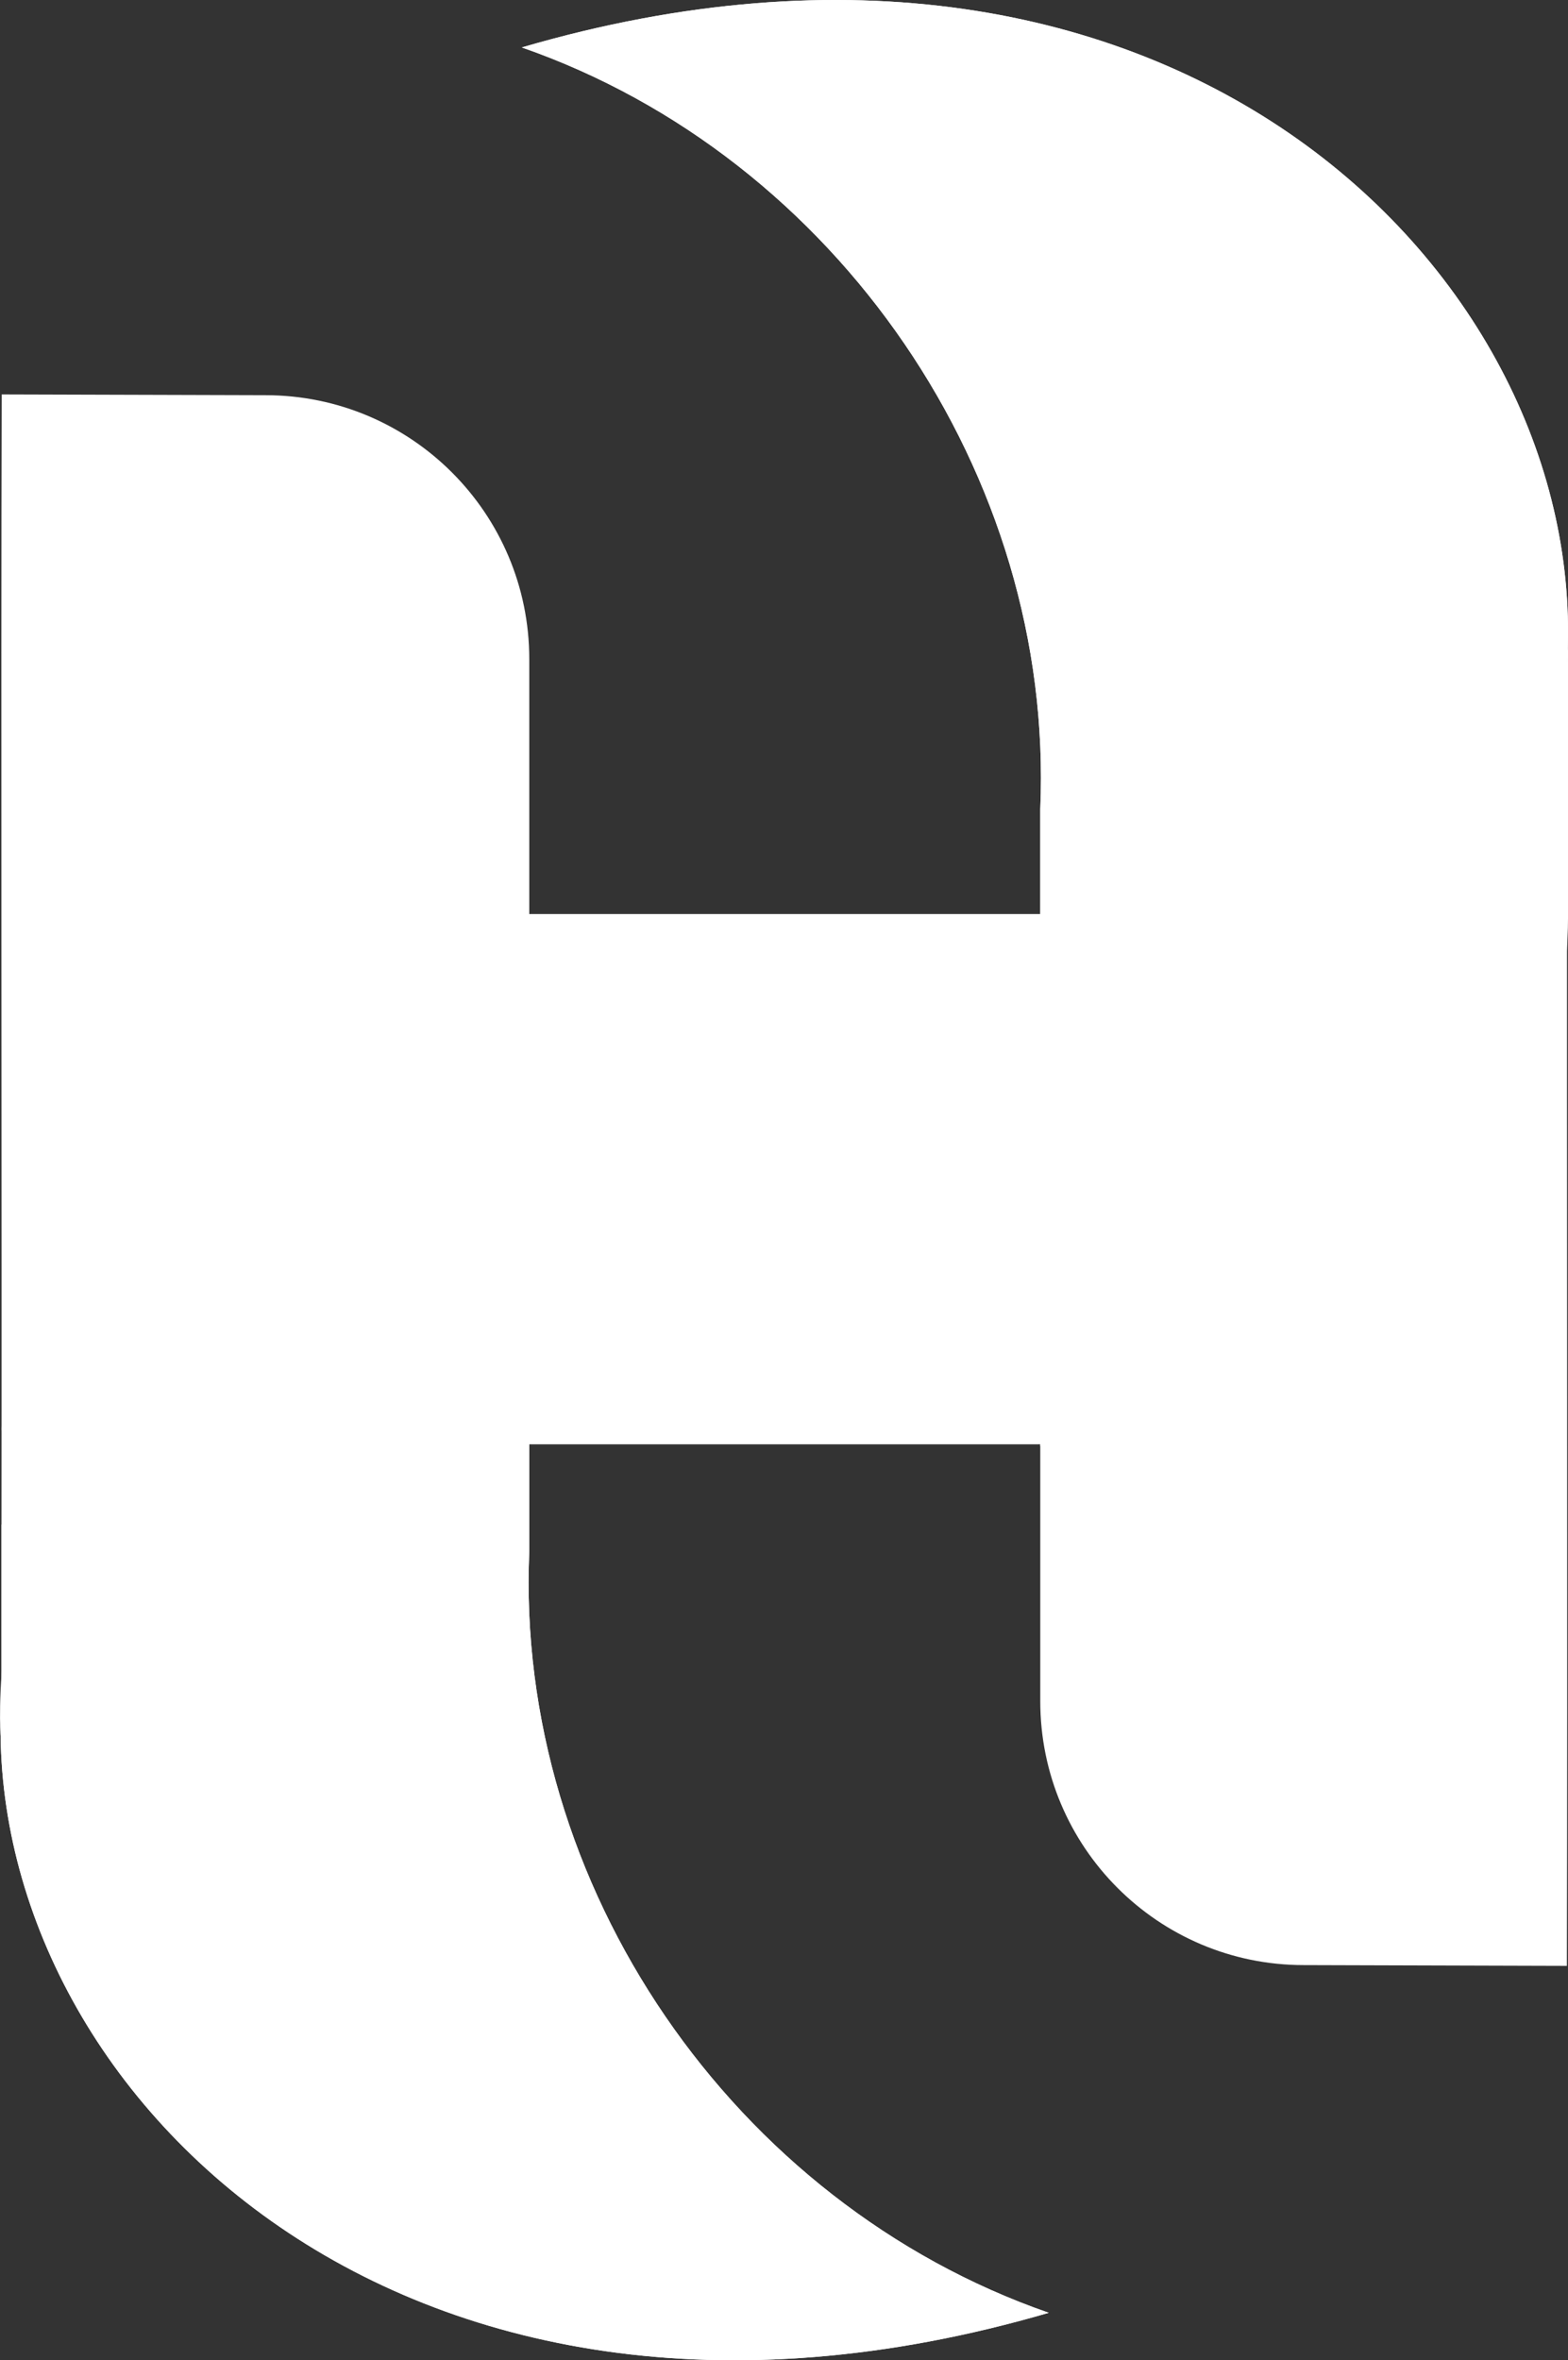 <?xml version="1.0" encoding="UTF-8"?>
<svg id="Layer_2" data-name="Layer 2" xmlns="http://www.w3.org/2000/svg" viewBox="0 0 264.82 398.55">
  <rect x="0" y="0" width="264.82" height="398.55" fill="#333333" stroke="none"/>
  <defs>
    <style>
      .cls-1 {
        fill: #fff;
      }
    </style>
  </defs>
  <g id="Layer_1-2" data-name="Layer 1">
    <g>
      <path class="cls-1" d="M89.39,154.33c0-12.49,0-30.55,0-43.03,0-24.62-19.95-44.57-44.57-44.57l-44.53-.13c-.15,49.63,.03,140.44-.04,190.87,0,4.92,0,18.86,0,29.43-3.89,64.57,66.43,135.89,176.87,103.63-53.25-18.5-90.19-72.12-87.73-128.61-.02-3.92,.02-14.06,0-18.05v-89.55Z"/>
      <path class="cls-1" d="M.25,257.47c0,4.92,0,18.86,0,29.43-3.89,64.57,66.43,135.89,176.87,103.63-53.25-18.5-90.19-72.12-87.73-128.61-.02-3.92,.02-14.06,0-18.05v-89.55L.25,257.47Z"/>
      <path class="cls-1" d="M175.69,244.22c0,12.49,0,30.55,0,43.03,0,24.62,19.92,44.57,44.49,44.57l44.45,.13c.14-49.63-.03-140.44,.04-190.87,0-4.92,0-18.86,0-29.43C268.54,47.07,198.36-24.24,88.13,8.01c53.15,18.5,90.02,72.12,87.56,128.61,.02,3.92-.02,14.06,0,18.05v89.55Z"/>
      <path class="cls-1" d="M264.66,111.64C268.54,47.07,198.36-24.24,88.13,8.01c53.15,18.5,90.02,72.12,87.56,128.61,.02,3.92-.02,14.06,0,18.05v89.55l88.97-132.57Z"/>
      <path class="cls-1" d="M14.93,237.42c20.76-31.69,48.19-42.42,74.3-42.42l86.46-1.98c48.87,0,88.17-37.16,89.12-85.8l.02,.85v46.26c0,49.46-40.09,89.55-89.55,89.55H89.23C60.15,243.88,.1,264.01,.1,293.09c0,0-2.23-29.63,14.84-55.68Z"/>
      <path class="cls-1" d="M264.81,107.22c-.94,48.64-40.66,87.78-89.53,87.78l-76.53,22.02c-27.04,0-90.6-3.05-98.4,64.63-.13,1.09,.09-41.33-.06-40.25,1.31-48.31,40.89-87.07,89.51-87.07h85.88c29.09,0,89-23.49,89-52.58l.12,5.46Z"/>
    </g>
  </g>
</svg>